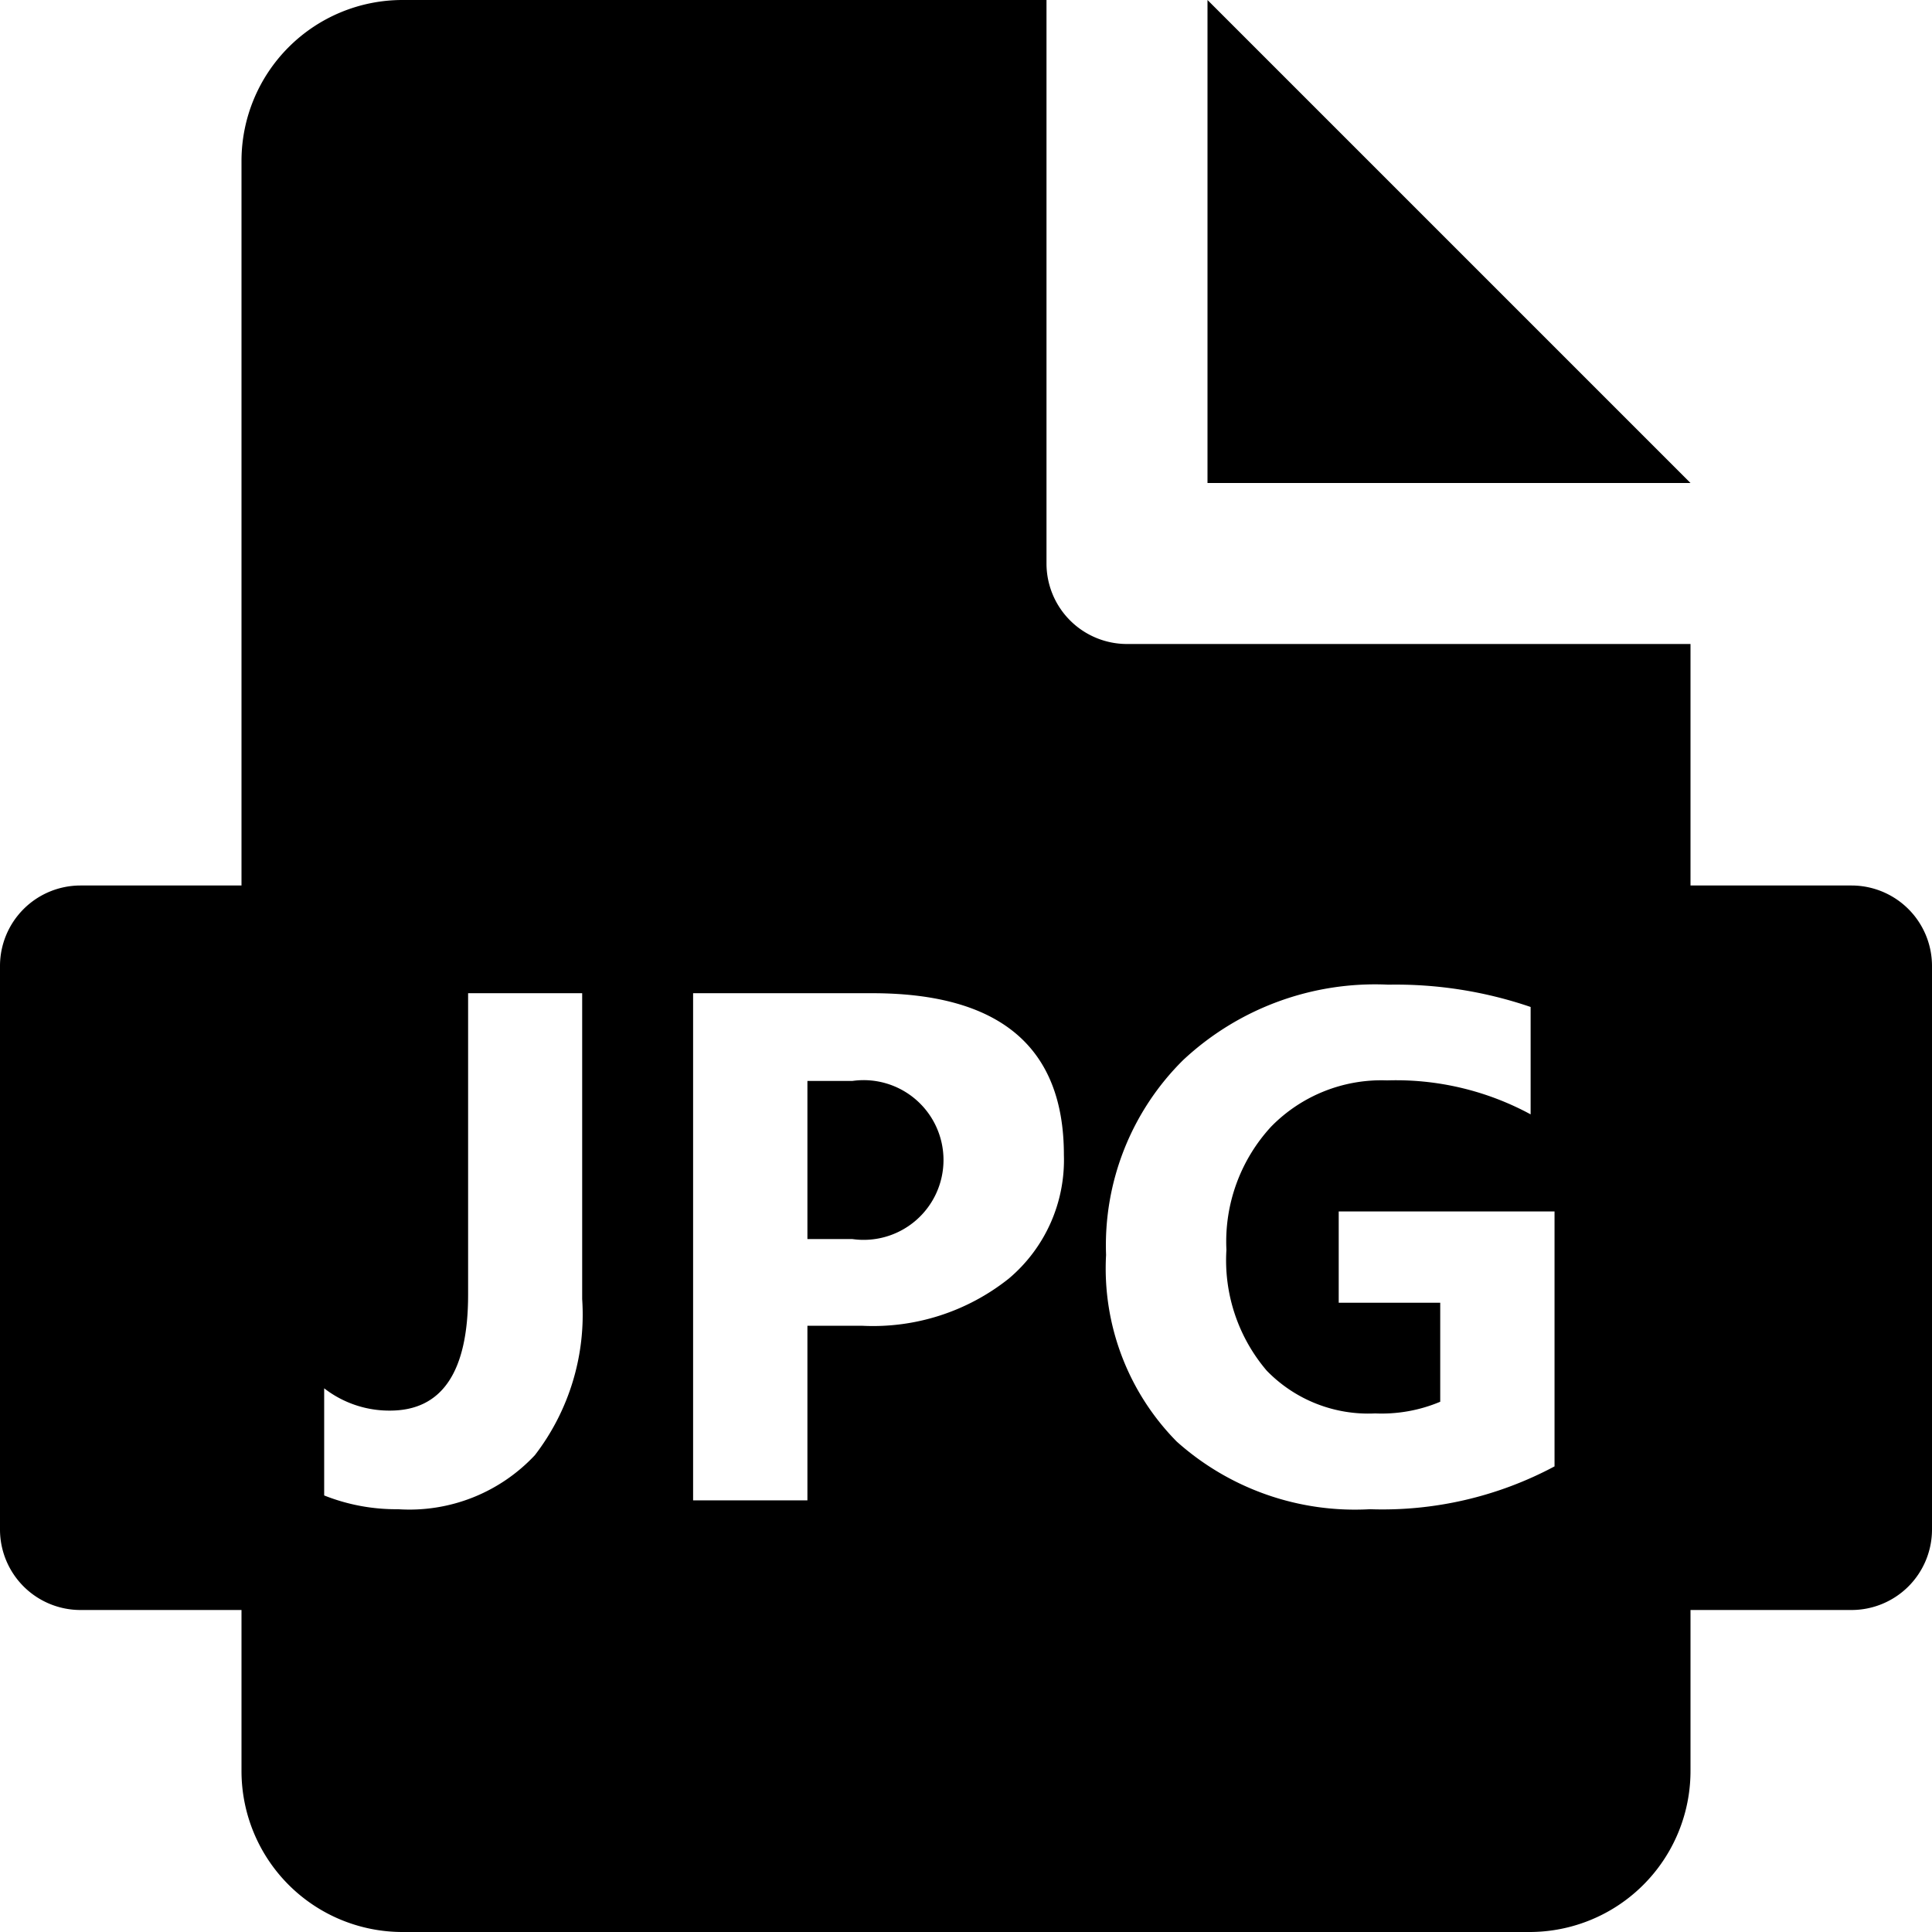 <svg xmlns="http://www.w3.org/2000/svg" width="24" height="24" viewBox="0 0 24 24">
  <defs>
    <style>
      .cls-1 {
        fill-rule: evenodd;
      }
    </style>
  </defs>
  <path id="file-jpg" class="cls-1" d="M23,20H21v2a2,2,0,0,1-2,2H5a2,2,0,0,1-2-2V20H1a1,1,0,0,1-1-1V12a1,1,0,0,1,1-1H3V2A2,2,0,0,1,5,0h8V7a1,1,0,0,0,1,1h7v3h2a1,1,0,0,1,1,1v7A1,1,0,0,1,23,20ZM7.23,12.338H5.815v3.744q0,1.441-.971,1.441a1.318,1.318,0,0,1-.817-0.277v1.331a2.416,2.416,0,0,0,.918.171,2.133,2.133,0,0,0,1.7-.672,2.862,2.862,0,0,0,.587-1.938v-3.8Zm3.6,0H8.61v6.3H10.03V16.469h0.677a2.707,2.707,0,0,0,1.826-.587,1.927,1.927,0,0,0,.683-1.536Q13.216,12.338,10.834,12.338Zm8.477,2.711H16.63v1.134h1.261v1.23a1.875,1.875,0,0,1-.809.145,1.758,1.758,0,0,1-1.347-.532,2.113,2.113,0,0,1-.5-1.5,2.107,2.107,0,0,1,.556-1.531,1.915,1.915,0,0,1,1.439-.574,3.512,3.512,0,0,1,1.784.422V12.509a5.177,5.177,0,0,0-1.767-.277,3.49,3.49,0,0,0-2.549.936,3.236,3.236,0,0,0-.958,2.421,3.062,3.062,0,0,0,.877,2.318,3.318,3.318,0,0,0,2.4.841,4.535,4.535,0,0,0,2.294-.532V15.049Zm-8.723.343H10.03V13.428h0.558A0.992,0.992,0,1,1,10.588,15.392ZM15,0h0l6,6H15V0Z"/>
</svg>
